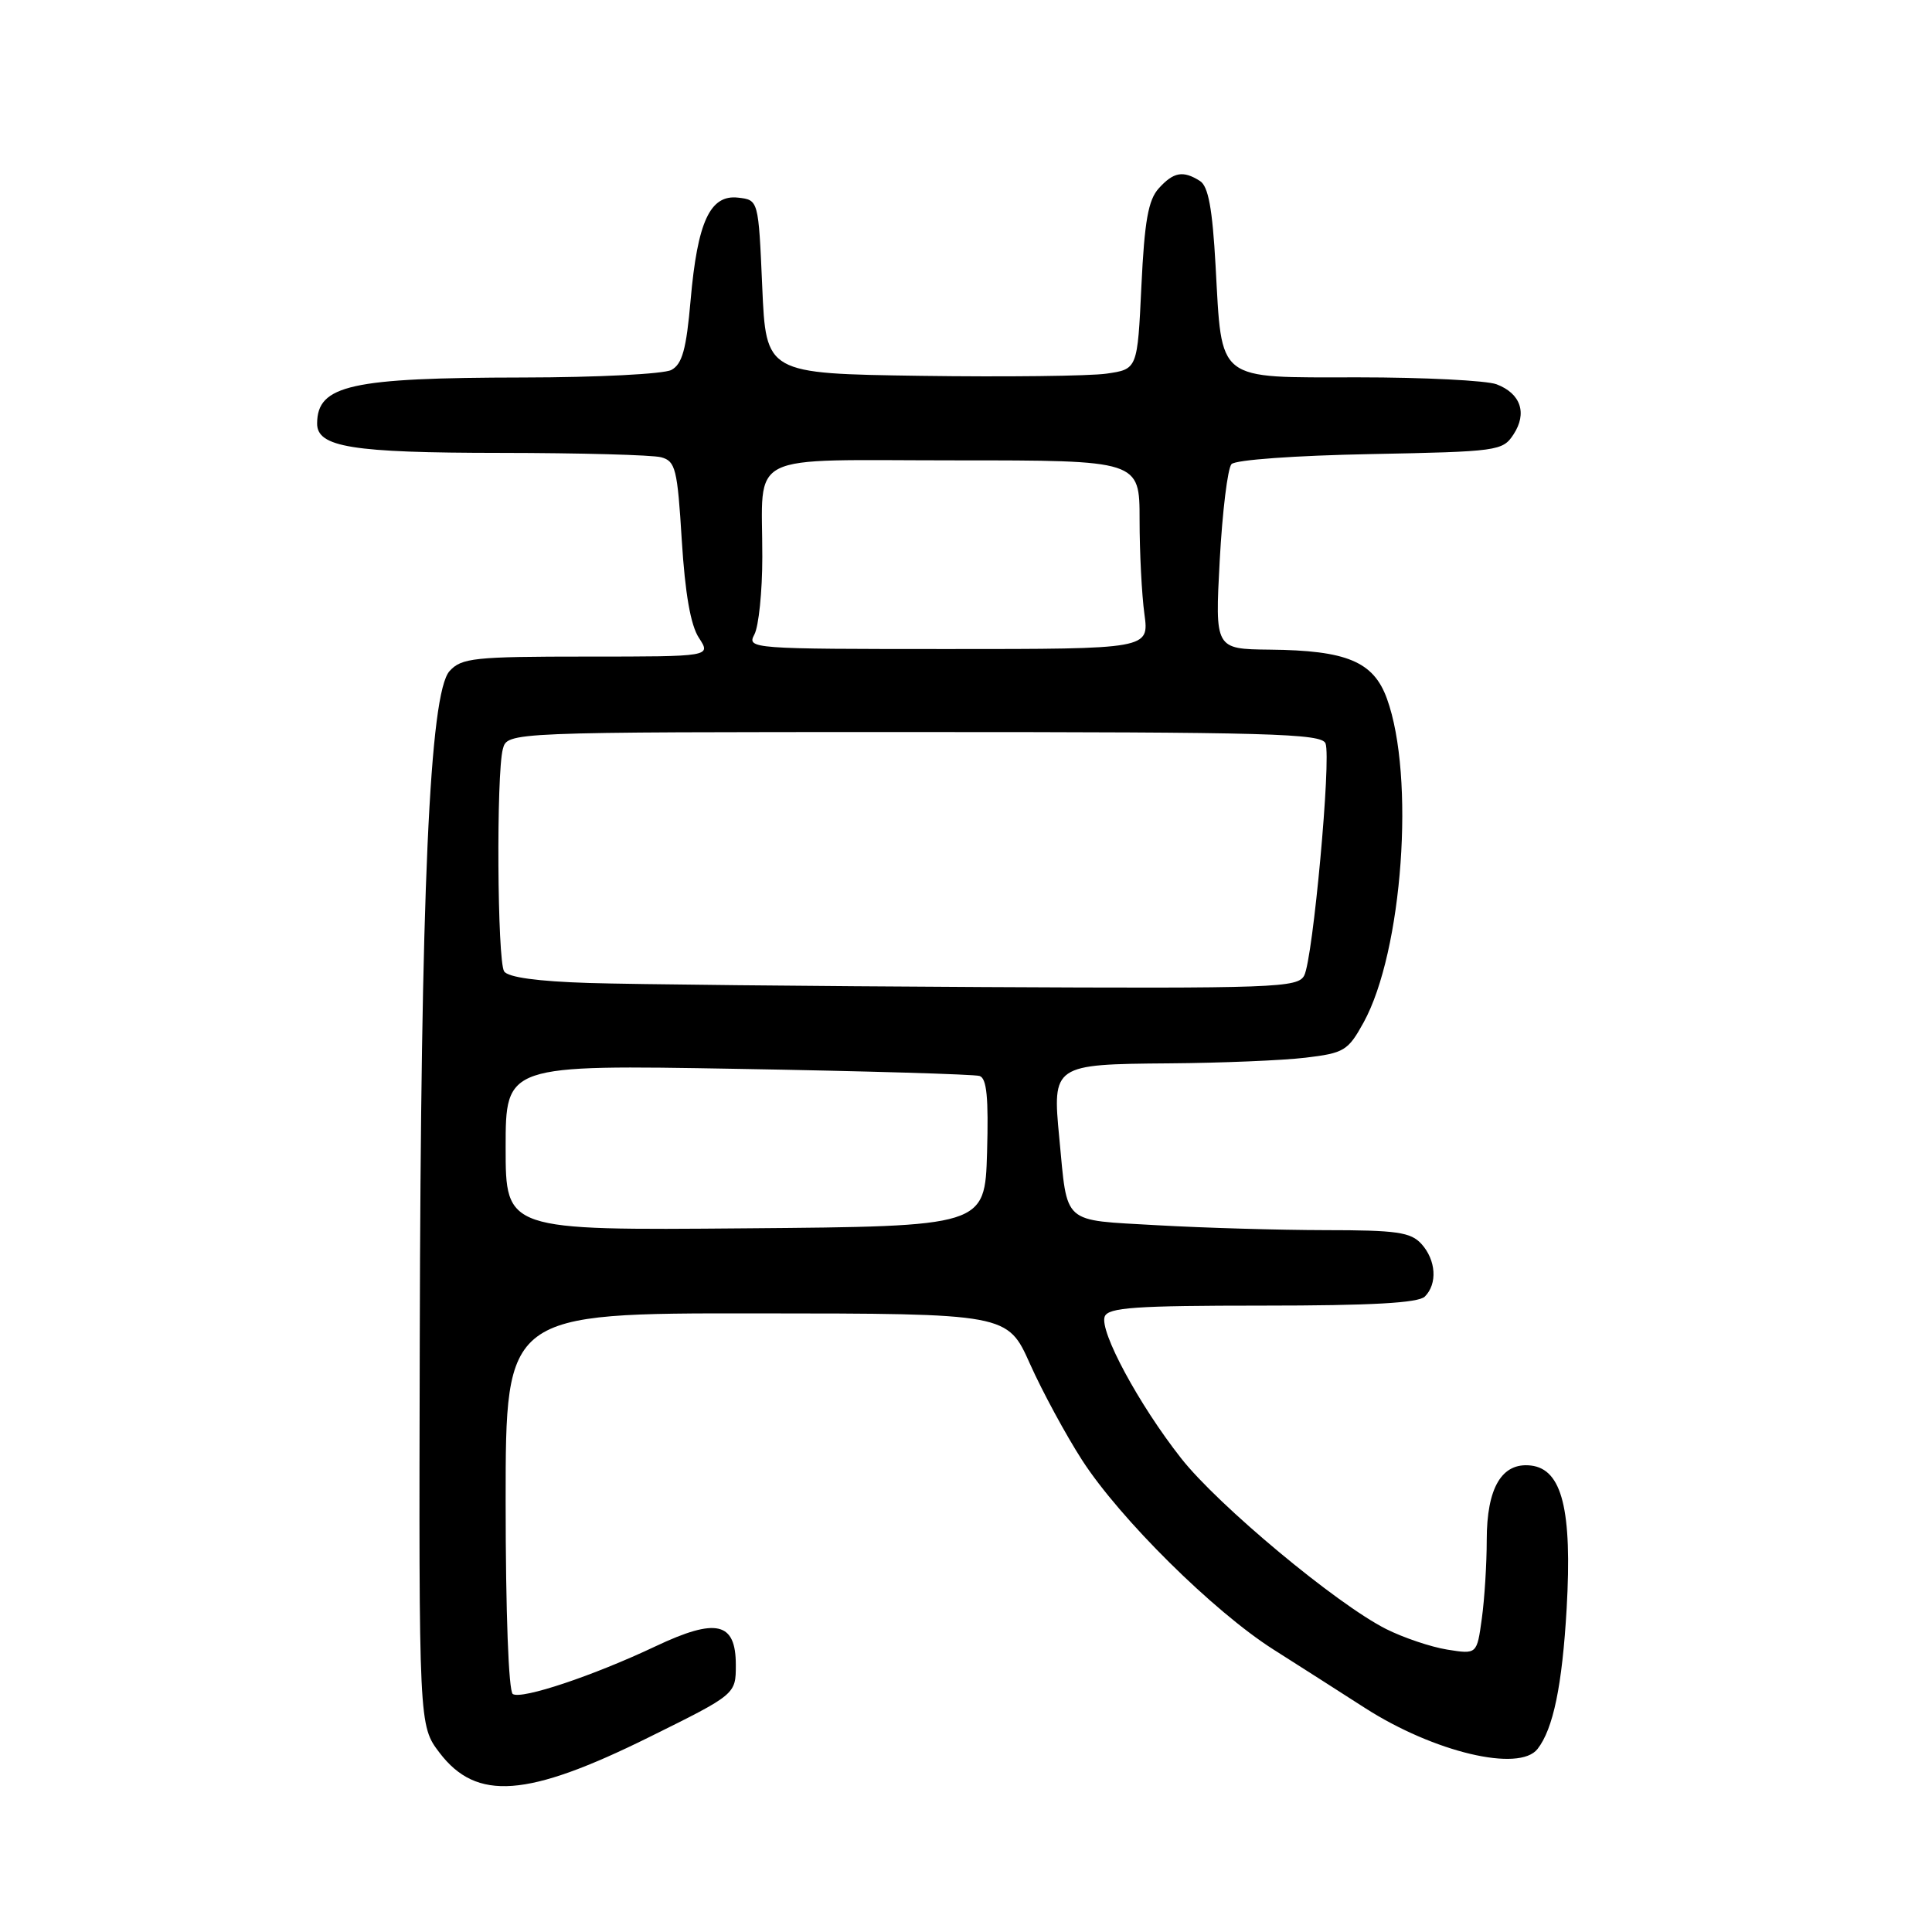 <?xml version="1.0" encoding="UTF-8" standalone="no"?>
<!DOCTYPE svg PUBLIC "-//W3C//DTD SVG 1.1//EN" "http://www.w3.org/Graphics/SVG/1.1/DTD/svg11.dtd" >
<svg xmlns="http://www.w3.org/2000/svg" xmlns:xlink="http://www.w3.org/1999/xlink" version="1.1" viewBox="0 0 256 256">
 <g >
 <path fill="currentColor"
d=" M 86.00 230.19 C 97.50 224.50 97.50 224.50 97.50 220.61 C 97.50 214.93 94.93 214.33 86.87 218.14 C 78.61 222.05 69.15 225.21 67.95 224.47 C 67.39 224.12 67.00 213.60 67.00 198.94 C 67.00 174.00 67.00 174.00 100.25 174.03 C 133.50 174.05 133.50 174.05 136.49 180.75 C 138.14 184.43 141.24 190.15 143.38 193.47 C 148.40 201.25 160.79 213.51 168.71 218.55 C 172.13 220.72 177.61 224.22 180.89 226.33 C 190.02 232.18 201.30 234.86 203.73 231.75 C 205.81 229.09 207.00 223.35 207.59 213.13 C 208.33 200.06 206.99 194.67 202.85 194.19 C 199.00 193.75 197.00 197.13 197.00 204.08 C 197.00 207.18 196.71 211.86 196.35 214.46 C 195.70 219.21 195.70 219.21 191.76 218.58 C 189.59 218.23 185.95 217.00 183.66 215.85 C 177.10 212.54 161.38 199.45 156.49 193.21 C 150.89 186.09 145.65 176.35 146.38 174.45 C 146.84 173.25 150.45 173.00 167.27 173.00 C 181.75 173.00 187.95 172.65 188.80 171.80 C 190.49 170.11 190.29 166.98 188.35 164.83 C 186.93 163.27 185.07 163.00 175.60 163.00 C 169.49 162.99 159.47 162.70 153.33 162.35 C 140.58 161.61 141.48 162.42 140.36 150.77 C 139.43 141.11 139.57 141.02 154.87 140.90 C 161.82 140.85 169.97 140.51 172.98 140.15 C 178.10 139.54 178.62 139.23 180.68 135.49 C 185.86 126.08 187.53 102.89 183.77 92.56 C 181.99 87.66 178.45 86.18 168.25 86.08 C 160.99 86.00 160.99 86.00 161.62 74.25 C 161.97 67.79 162.67 62.05 163.18 61.50 C 163.70 60.93 171.66 60.36 181.58 60.17 C 198.49 59.84 199.11 59.76 200.55 57.56 C 202.39 54.75 201.51 52.14 198.30 50.92 C 196.96 50.42 188.71 50.00 179.97 50.00 C 160.98 50.00 161.94 50.75 161.07 35.21 C 160.65 27.63 160.11 24.68 159.00 23.98 C 156.76 22.56 155.50 22.79 153.54 24.96 C 152.15 26.49 151.65 29.30 151.24 37.92 C 150.72 48.92 150.72 48.92 146.61 49.51 C 144.35 49.83 133.28 49.96 122.00 49.80 C 101.50 49.50 101.50 49.50 101.00 38.00 C 100.50 26.50 100.50 26.50 97.81 26.19 C 94.09 25.76 92.42 29.37 91.51 39.77 C 90.94 46.29 90.40 48.25 88.96 49.02 C 87.95 49.56 79.11 50.01 69.32 50.02 C 46.47 50.05 42.06 51.03 42.02 56.09 C 41.98 59.25 46.61 60.00 66.30 60.01 C 76.86 60.02 86.45 60.28 87.60 60.59 C 89.51 61.10 89.76 62.11 90.34 71.60 C 90.78 78.65 91.51 82.85 92.61 84.52 C 94.23 87.00 94.23 87.00 77.77 87.00 C 62.81 87.00 61.15 87.18 59.57 88.92 C 56.92 91.85 55.75 118.02 55.62 177.58 C 55.50 228.65 55.50 228.65 58.25 232.26 C 63.15 238.68 69.84 238.19 86.00 230.19 Z  M 67.00 152.06 C 67.00 141.09 67.00 141.09 97.75 141.63 C 114.66 141.92 129.08 142.35 129.79 142.57 C 130.75 142.86 131.00 145.44 130.79 152.73 C 130.50 162.50 130.50 162.50 98.75 162.76 C 67.00 163.03 67.00 163.03 67.00 152.06 Z  M 78.04 130.25 C 71.25 130.04 67.30 129.50 66.80 128.71 C 65.89 127.29 65.75 102.53 66.63 99.25 C 67.23 97.00 67.23 97.00 121.15 97.00 C 168.37 97.00 175.13 97.19 175.64 98.51 C 176.41 100.51 173.98 126.99 172.82 129.25 C 171.99 130.88 169.06 130.99 130.21 130.79 C 107.27 130.67 83.79 130.43 78.04 130.25 Z  M 99.96 84.07 C 100.53 83.00 101.01 78.39 101.01 73.82 C 101.04 59.64 98.32 61.00 126.62 61.00 C 151.00 61.00 151.00 61.00 151.00 68.86 C 151.00 73.18 151.29 78.81 151.64 81.36 C 152.27 86.00 152.27 86.00 125.60 86.00 C 99.54 86.00 98.95 85.96 99.96 84.07 Z "/>
</g>
</svg>